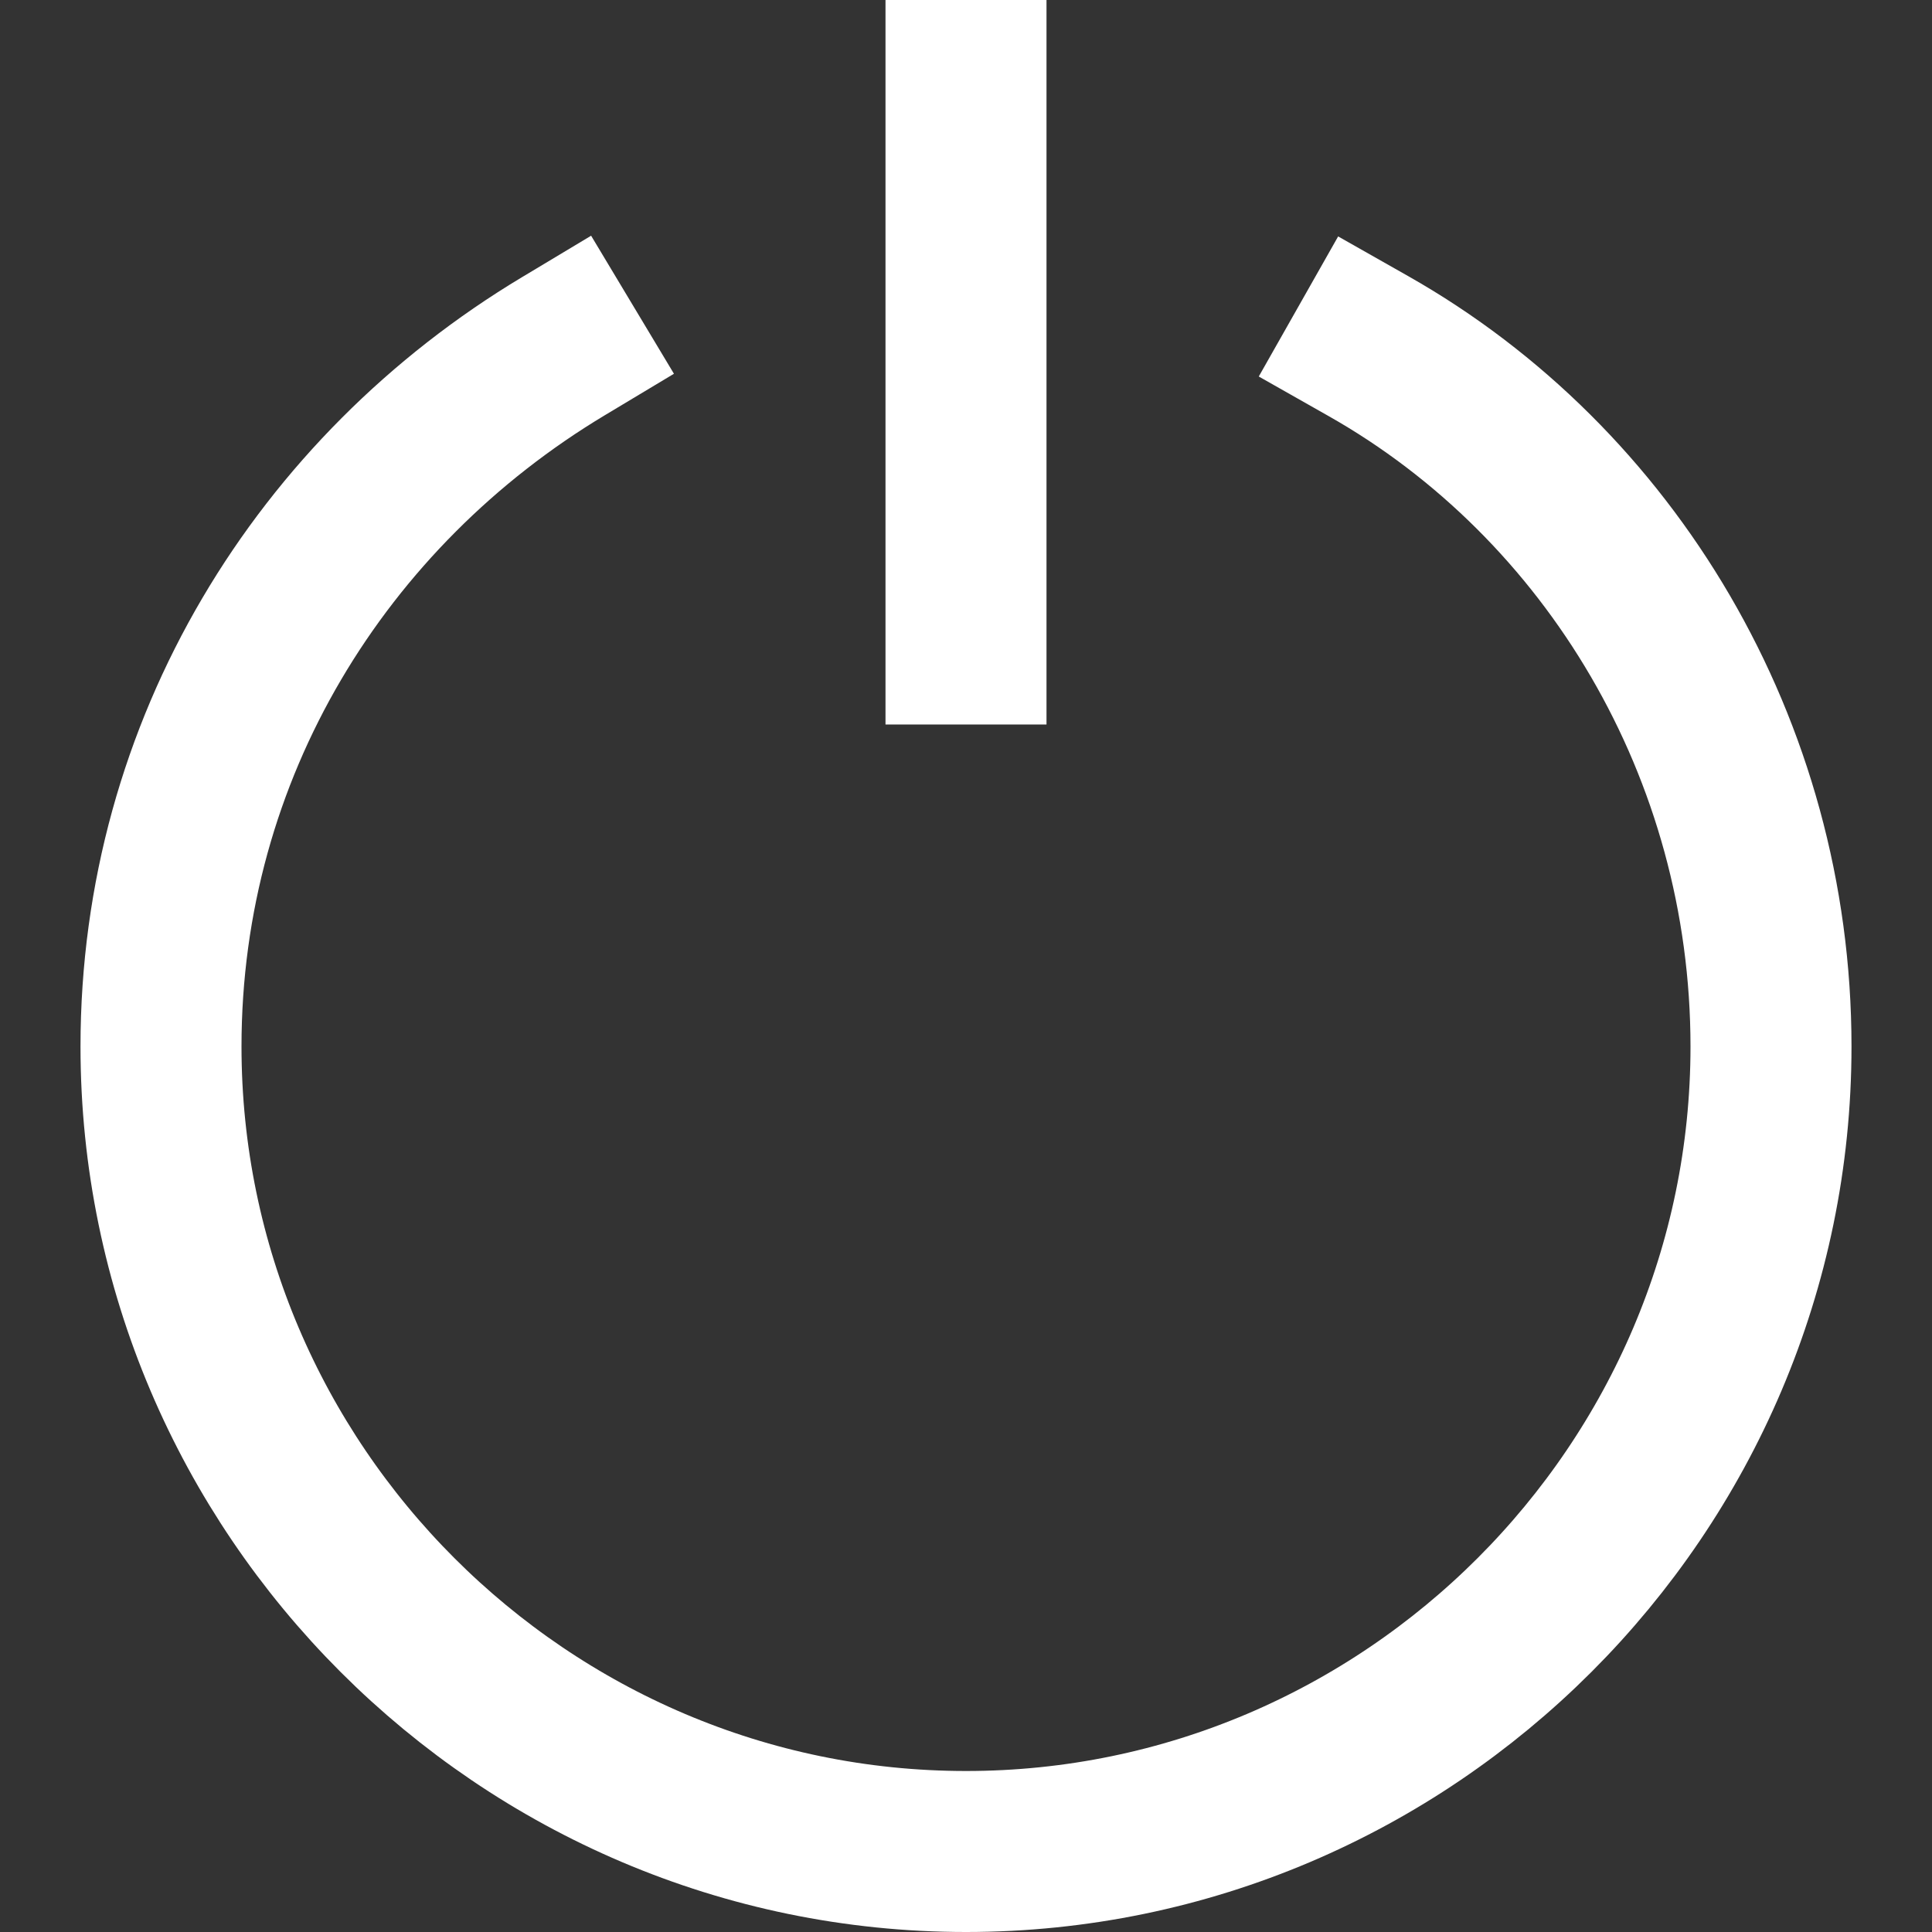 <svg class="nc-icon outline" xmlns="http://www.w3.org/2000/svg" xmlns:xlink="http://www.w3.org/1999/xlink" x="0px" y="0px" width="24px" height="24px" viewBox="0 0 24 24"><rect x="0" y="0" width="24" height="24" fill="#333333" stroke="none"/><g transform="translate(0, 0)">
<path fill="none" stroke="#ffffff" stroke-width="2" stroke-linecap="square" stroke-miterlimit="10" d="M17,4.3c3,1.7,5,5,5,8.7
	c0,5.5-4.5,10-10,10S2,18.5,2,13c0-3.7,2-6.9,5-8.7" stroke-linejoin="miter"></path>
<line data-color="color-2" fill="none" stroke="#ffffff" stroke-width="2" stroke-linecap="square" stroke-miterlimit="10" x1="12" y1="1" x2="12" y2="8" stroke-linejoin="miter"></line>
</g></svg>